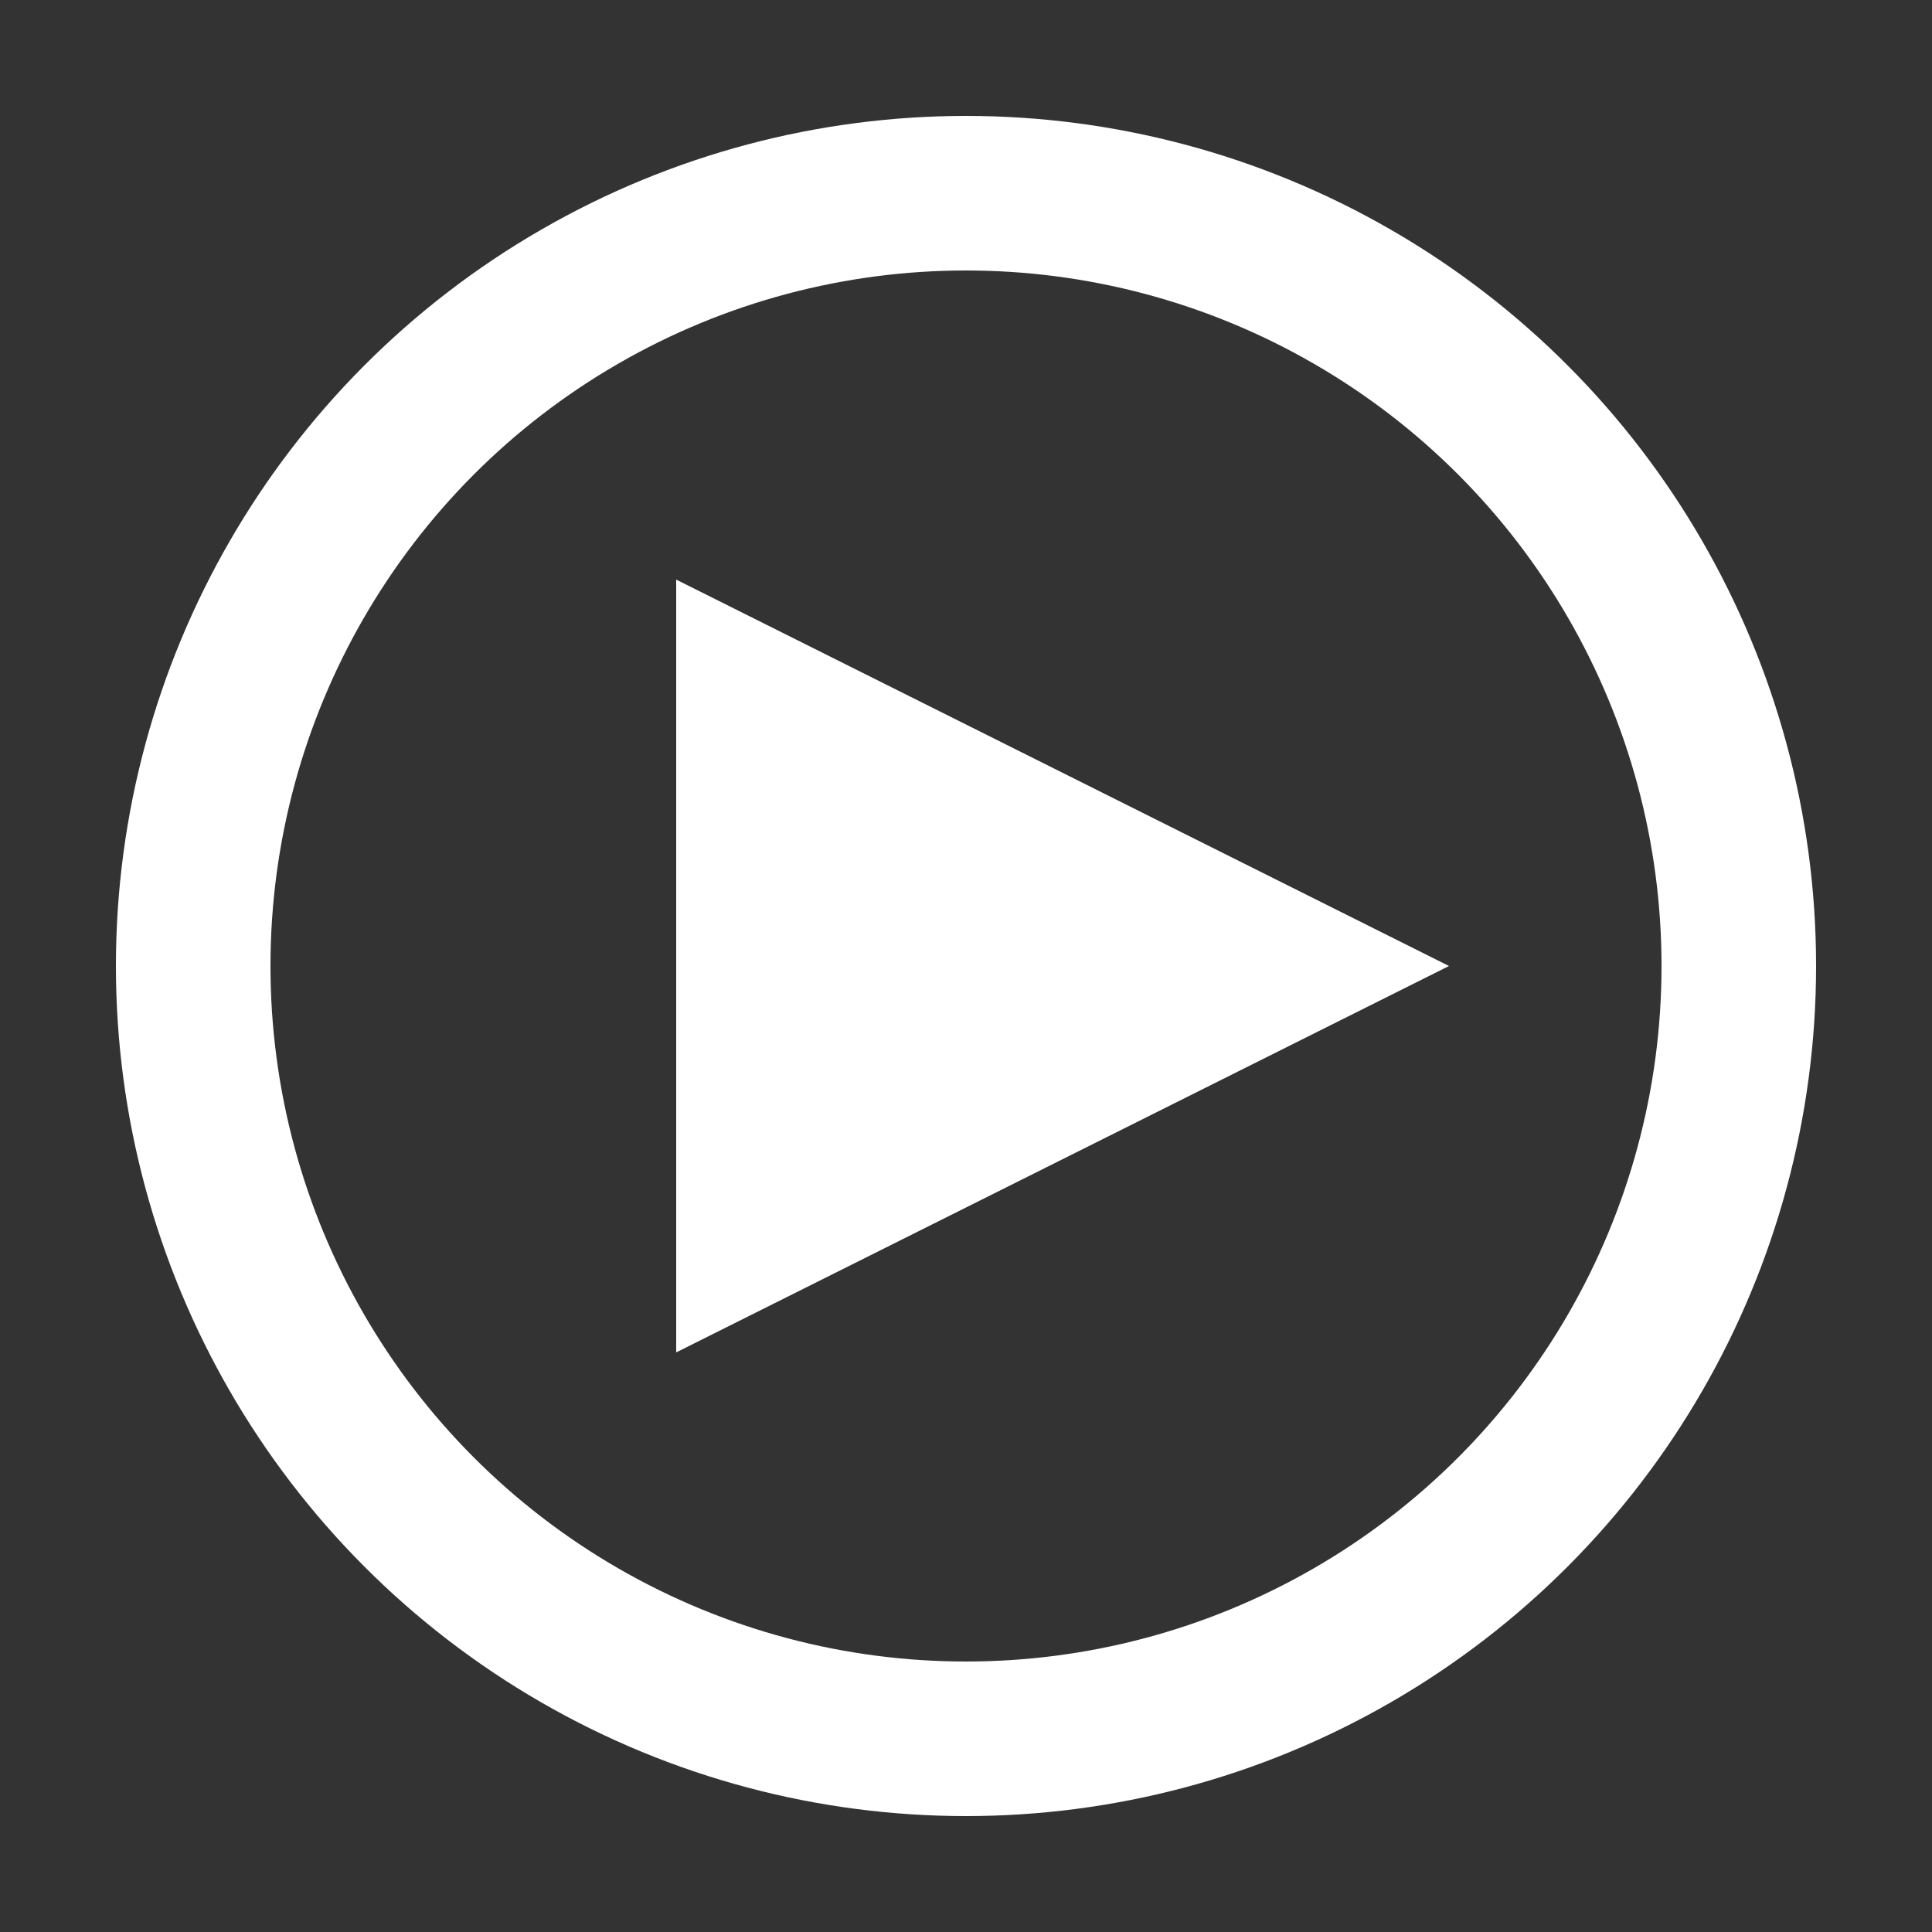 <svg xmlns="http://www.w3.org/2000/svg" viewBox="0 0 100 100" width="40" height="40">
  <rect x="0" y="0" width="100" height="100" fill="#333333" stroke="none"/>
  <!-- Botón de reproducción -->
  <circle cx="50" cy="50" r="40" fill="transparent" stroke="white" stroke-width="8"/>
  <polygon points="35,30 35,70 75,50" fill="white"/>
</svg>

